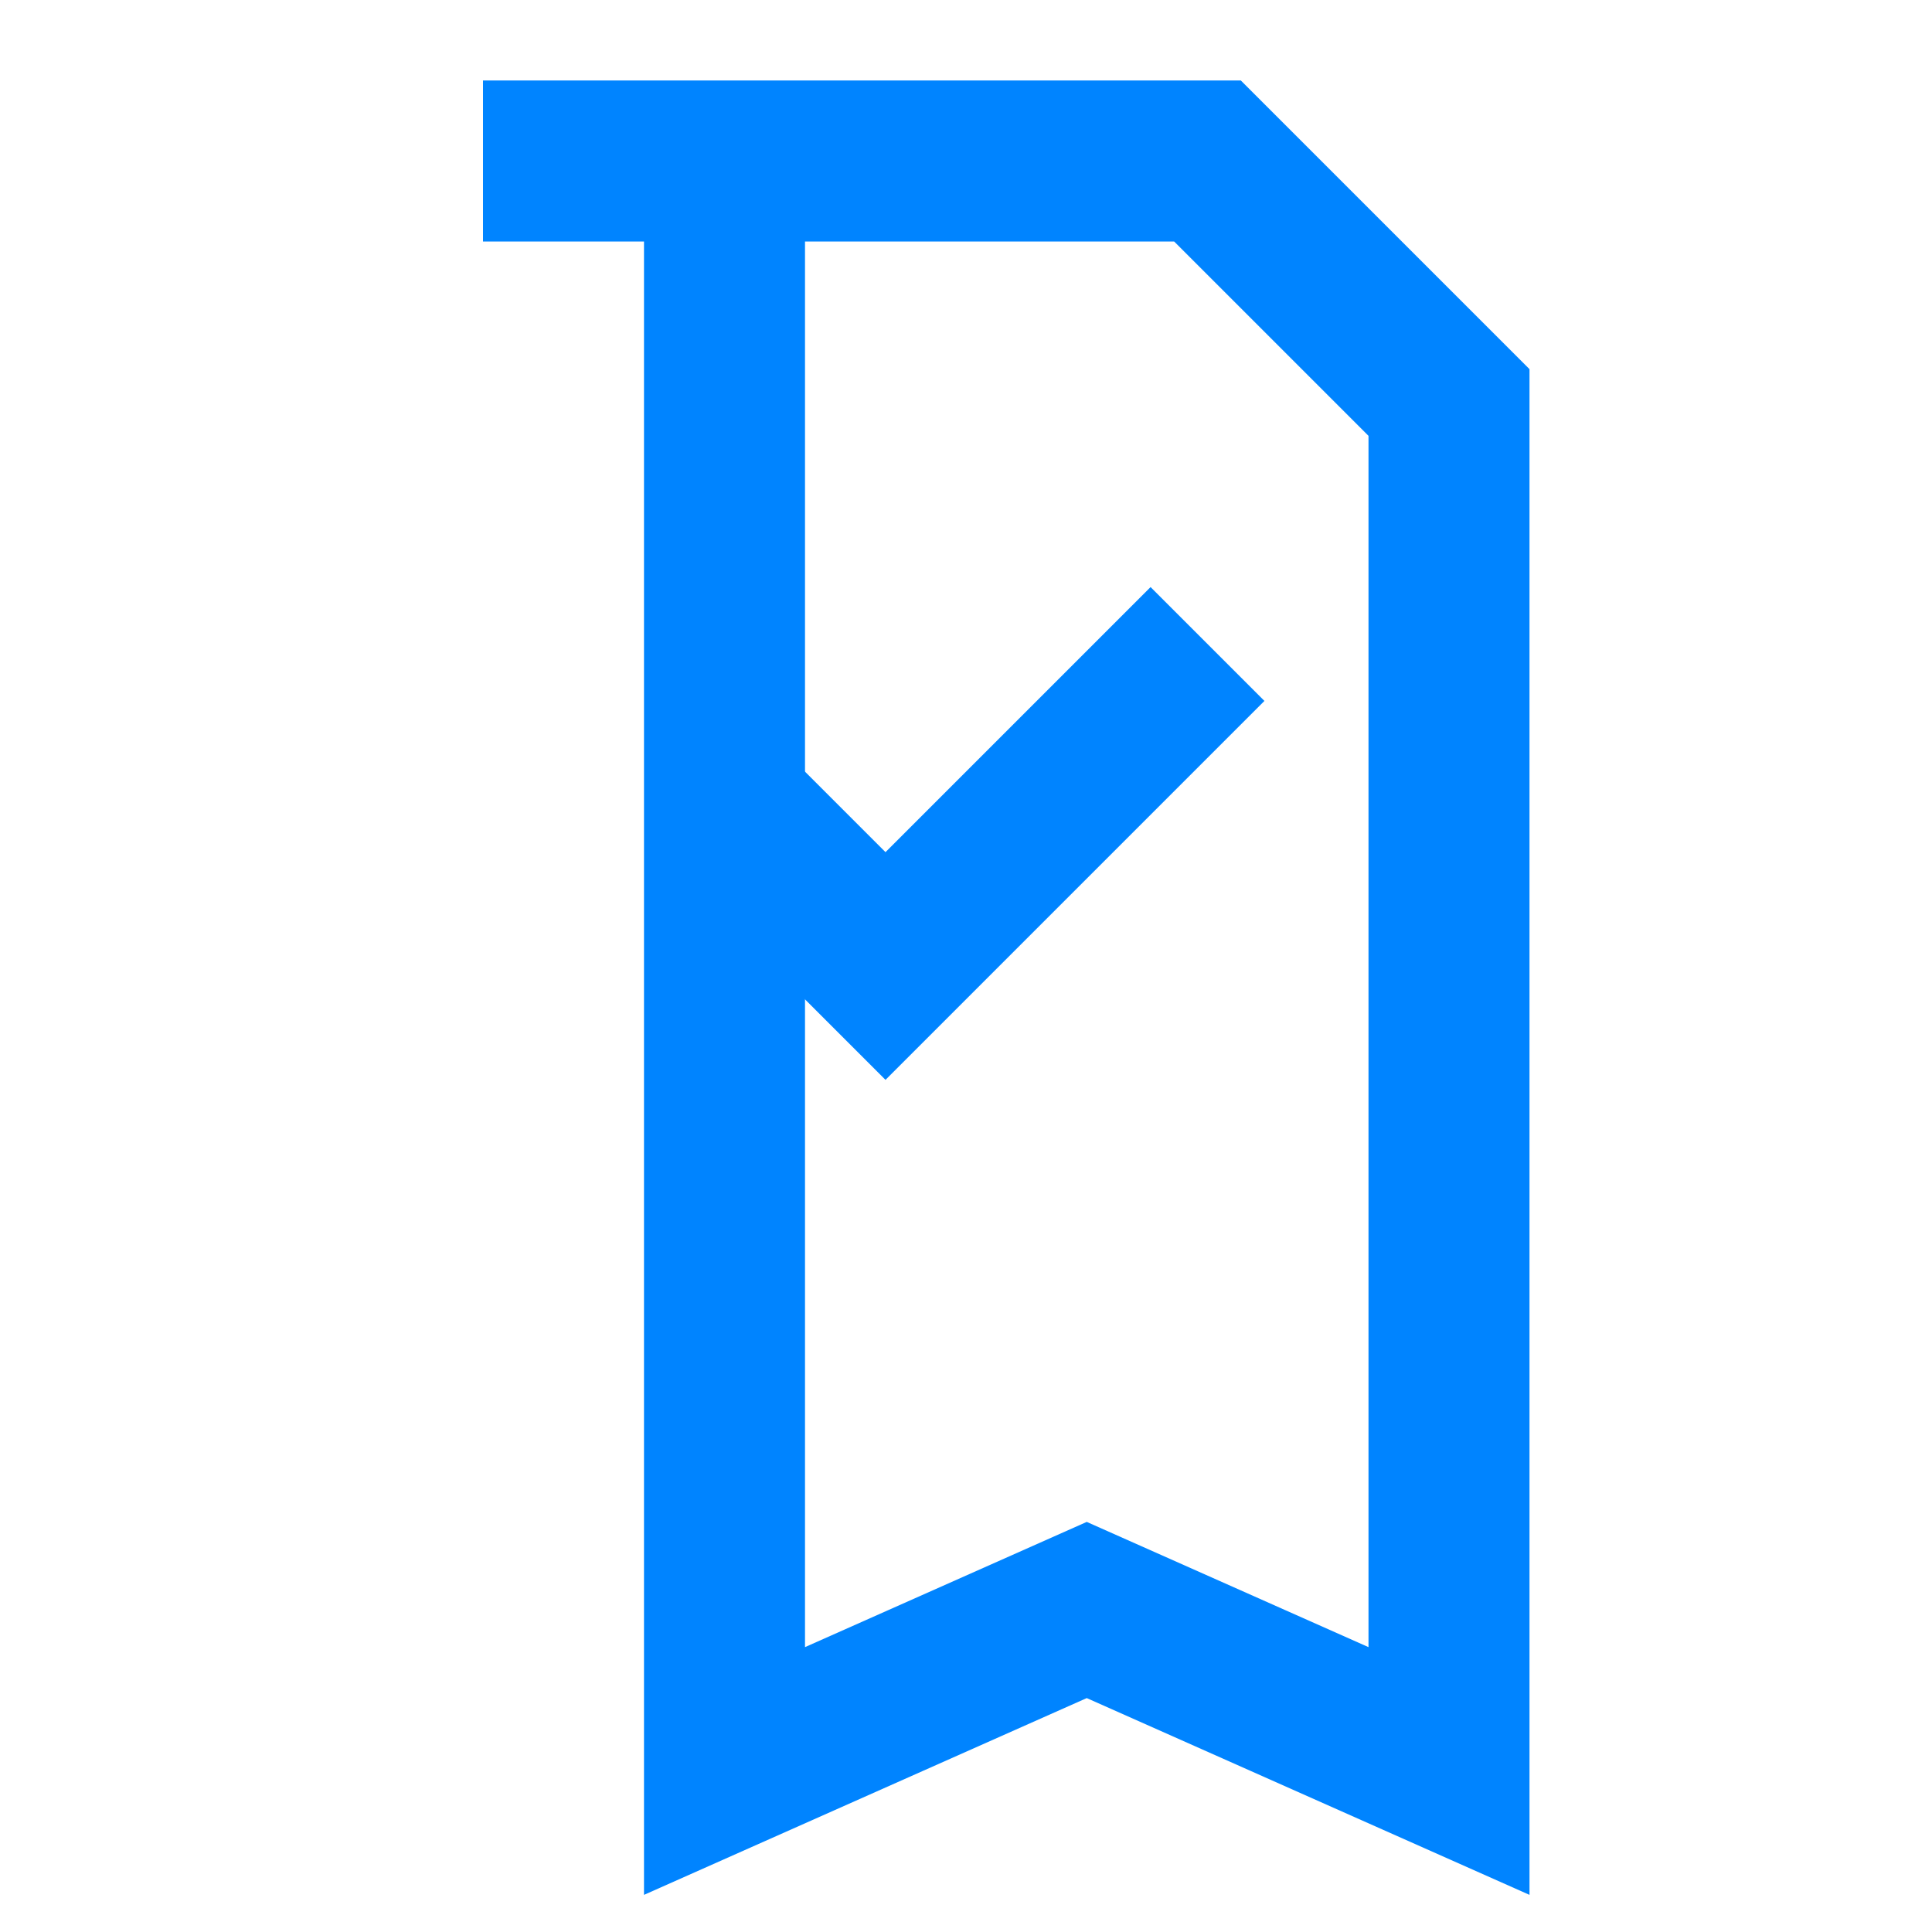 <svg xmlns="http://www.w3.org/2000/svg" width="120" height="120" fill="none" stroke="#0084ff" stroke-width="2" viewBox="0 0 24 24">
  <path d="M6 2h9l3 3v17l-4.5-2-4.5 2V2z"/>
  <path d="M9 10l2 2 4-4"/>
</svg>
